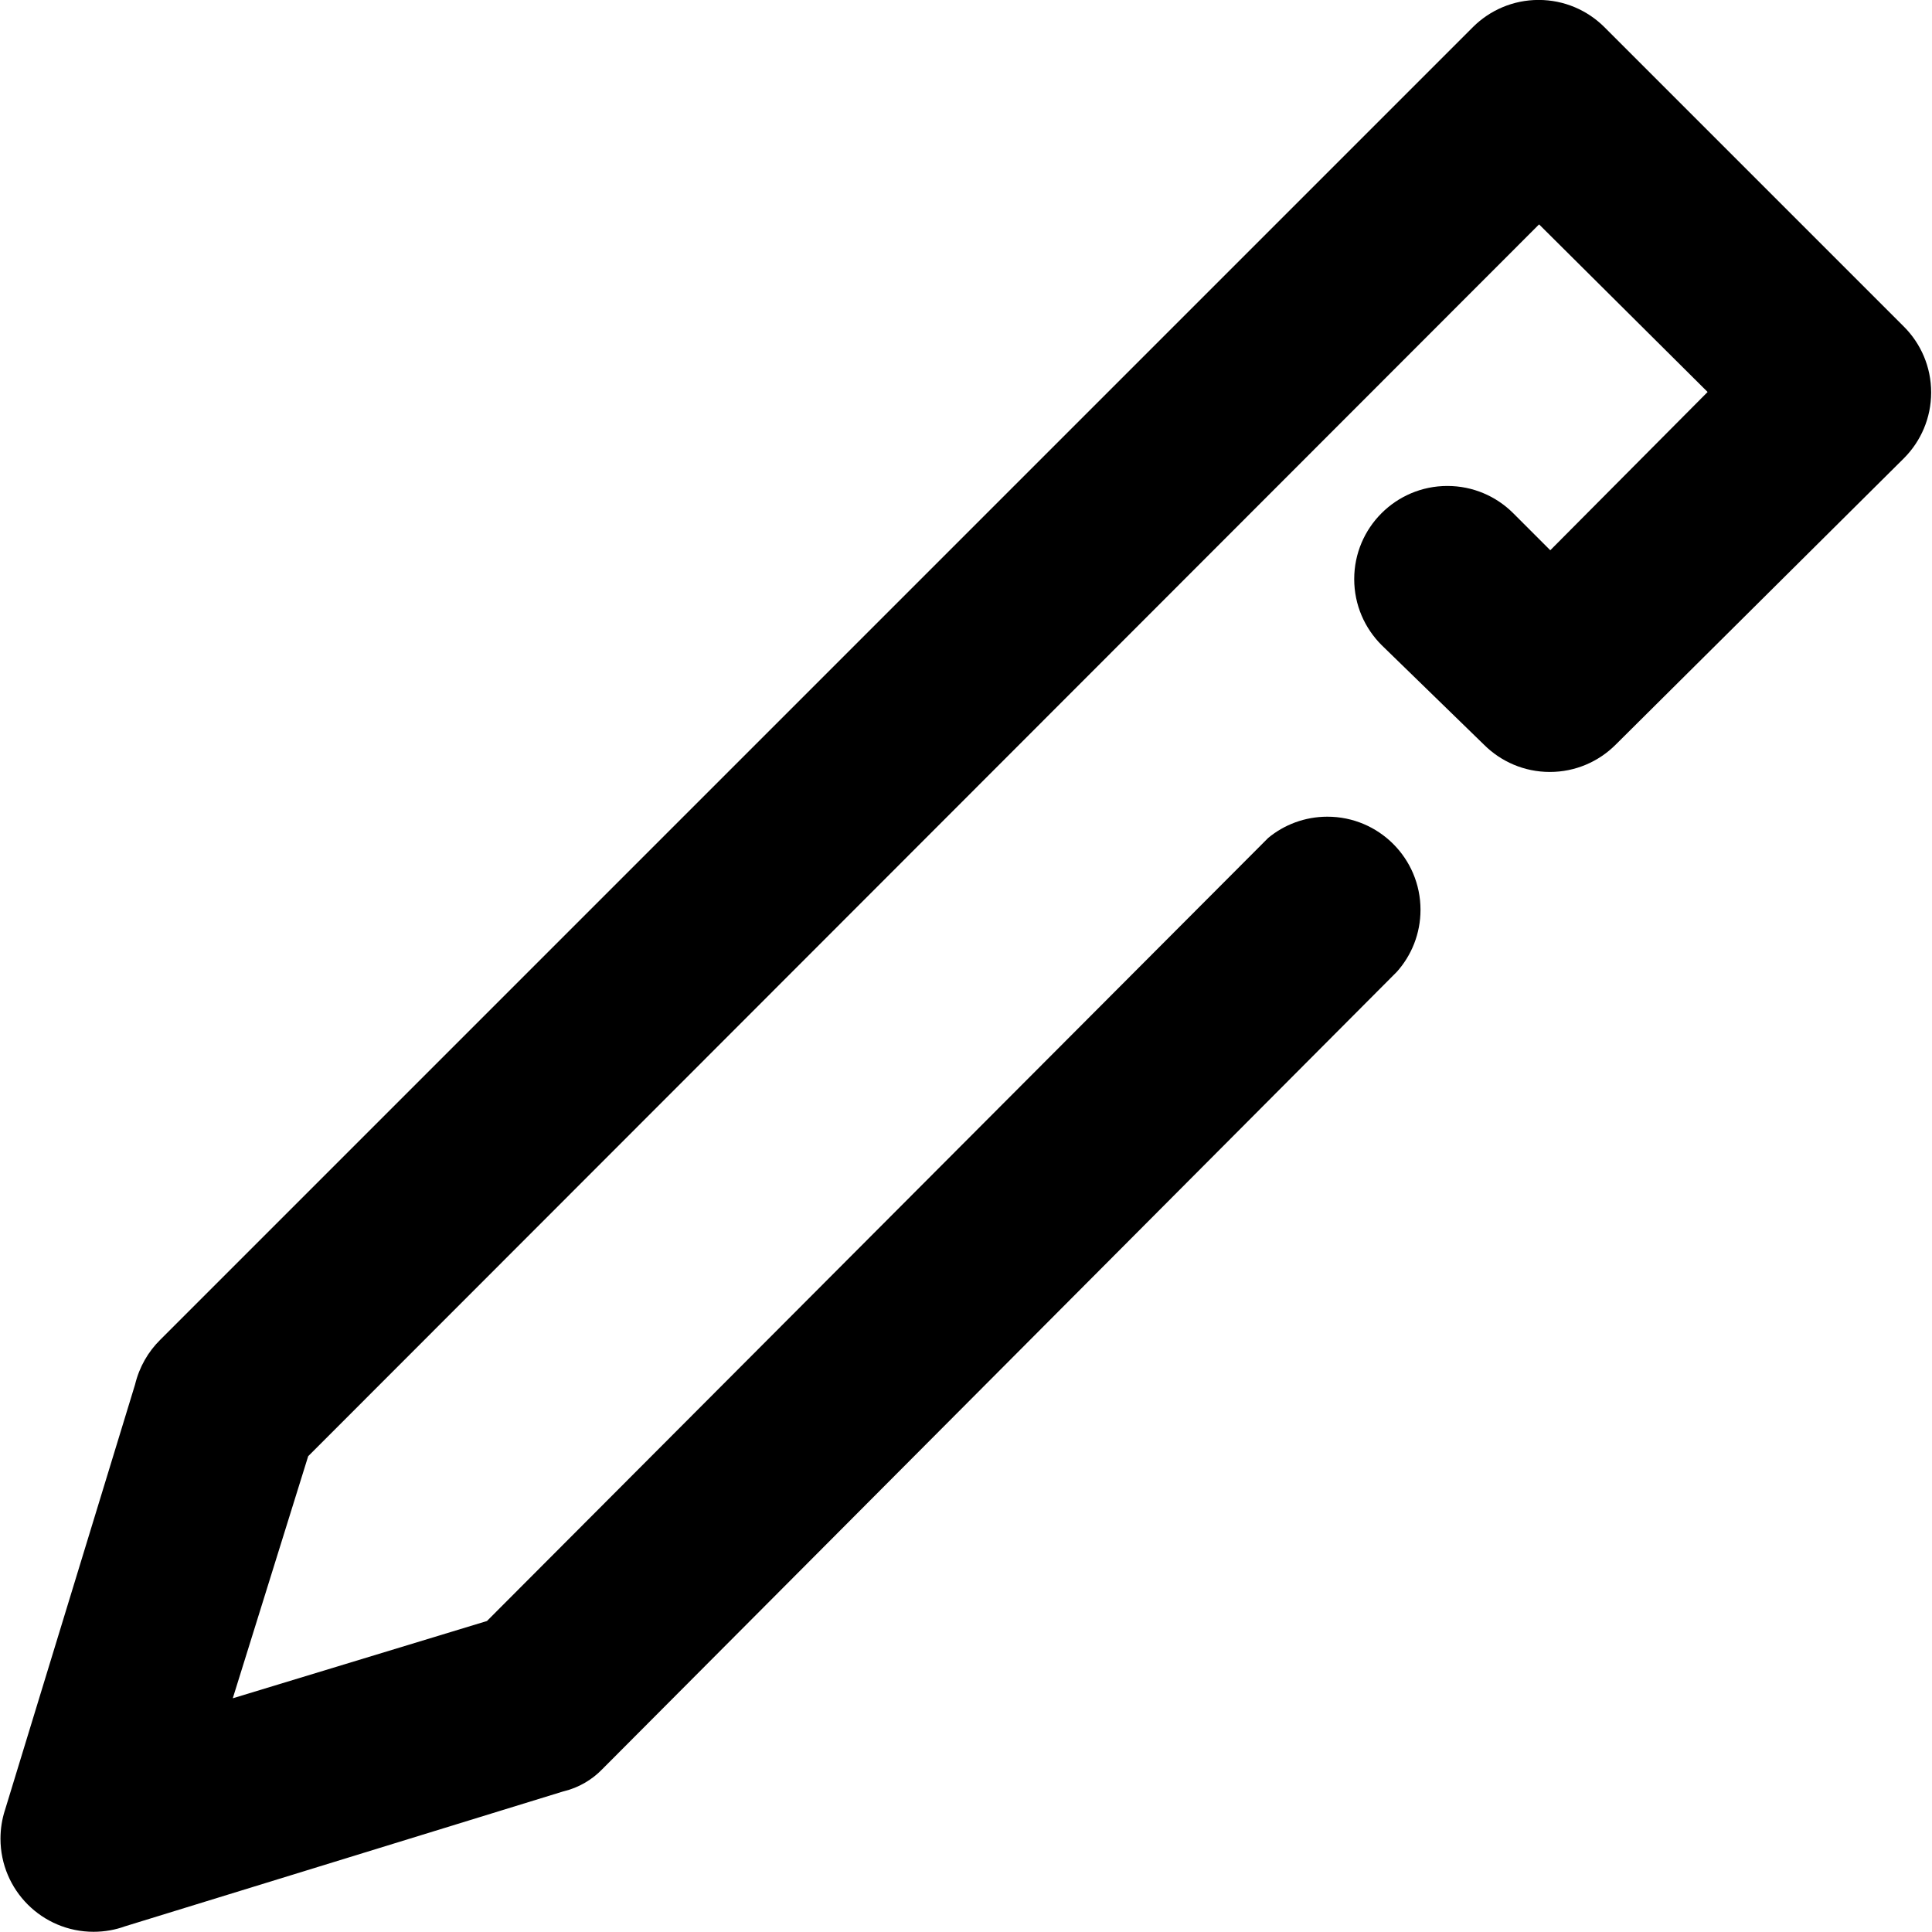 <!-- Generated by IcoMoon.io -->
<svg version="1.1" xmlns="http://www.w3.org/2000/svg" width="64" height="64" viewBox="0 0 64 64">
<title>editar</title>
<path d="M45.772 21.374c-0.563-0.559-0.912-1.334-0.912-2.19 0-1.704 1.382-3.086 3.086-3.086 0.848 0 1.617 0.342 2.175 0.896l1.234 1.234 5.212-5.243-5.583-5.552-40.775 40.806-2.498 8.019 8.42-2.56 25.878-25.939c0.529-0.439 1.215-0.705 1.963-0.705 1.703 0 3.084 1.381 3.084 3.084 0 0.794-0.3 1.518-0.793 2.065l0.002-0.003-26.309 26.402c-0.343 0.356-0.783 0.615-1.277 0.736l-0.018 0.004-14.527 4.472c-0.308 0.113-0.664 0.179-1.034 0.179-1.703 0-3.084-1.381-3.084-3.084 0-0.328 0.051-0.644 0.146-0.941l-0.006 0.022 4.318-14.126c0.142-0.584 0.434-1.086 0.832-1.48l43.489-43.489c0.557-0.554 1.326-0.897 2.174-0.897s1.617 0.343 2.175 0.897l9.931 9.931c0.554 0.557 0.897 1.326 0.897 2.174s-0.343 1.617-0.897 2.175l0-0-9.561 9.5c-0.557 0.554-1.326 0.897-2.174 0.897s-1.617-0.343-2.175-0.897l0 0z"></path>
</svg>
